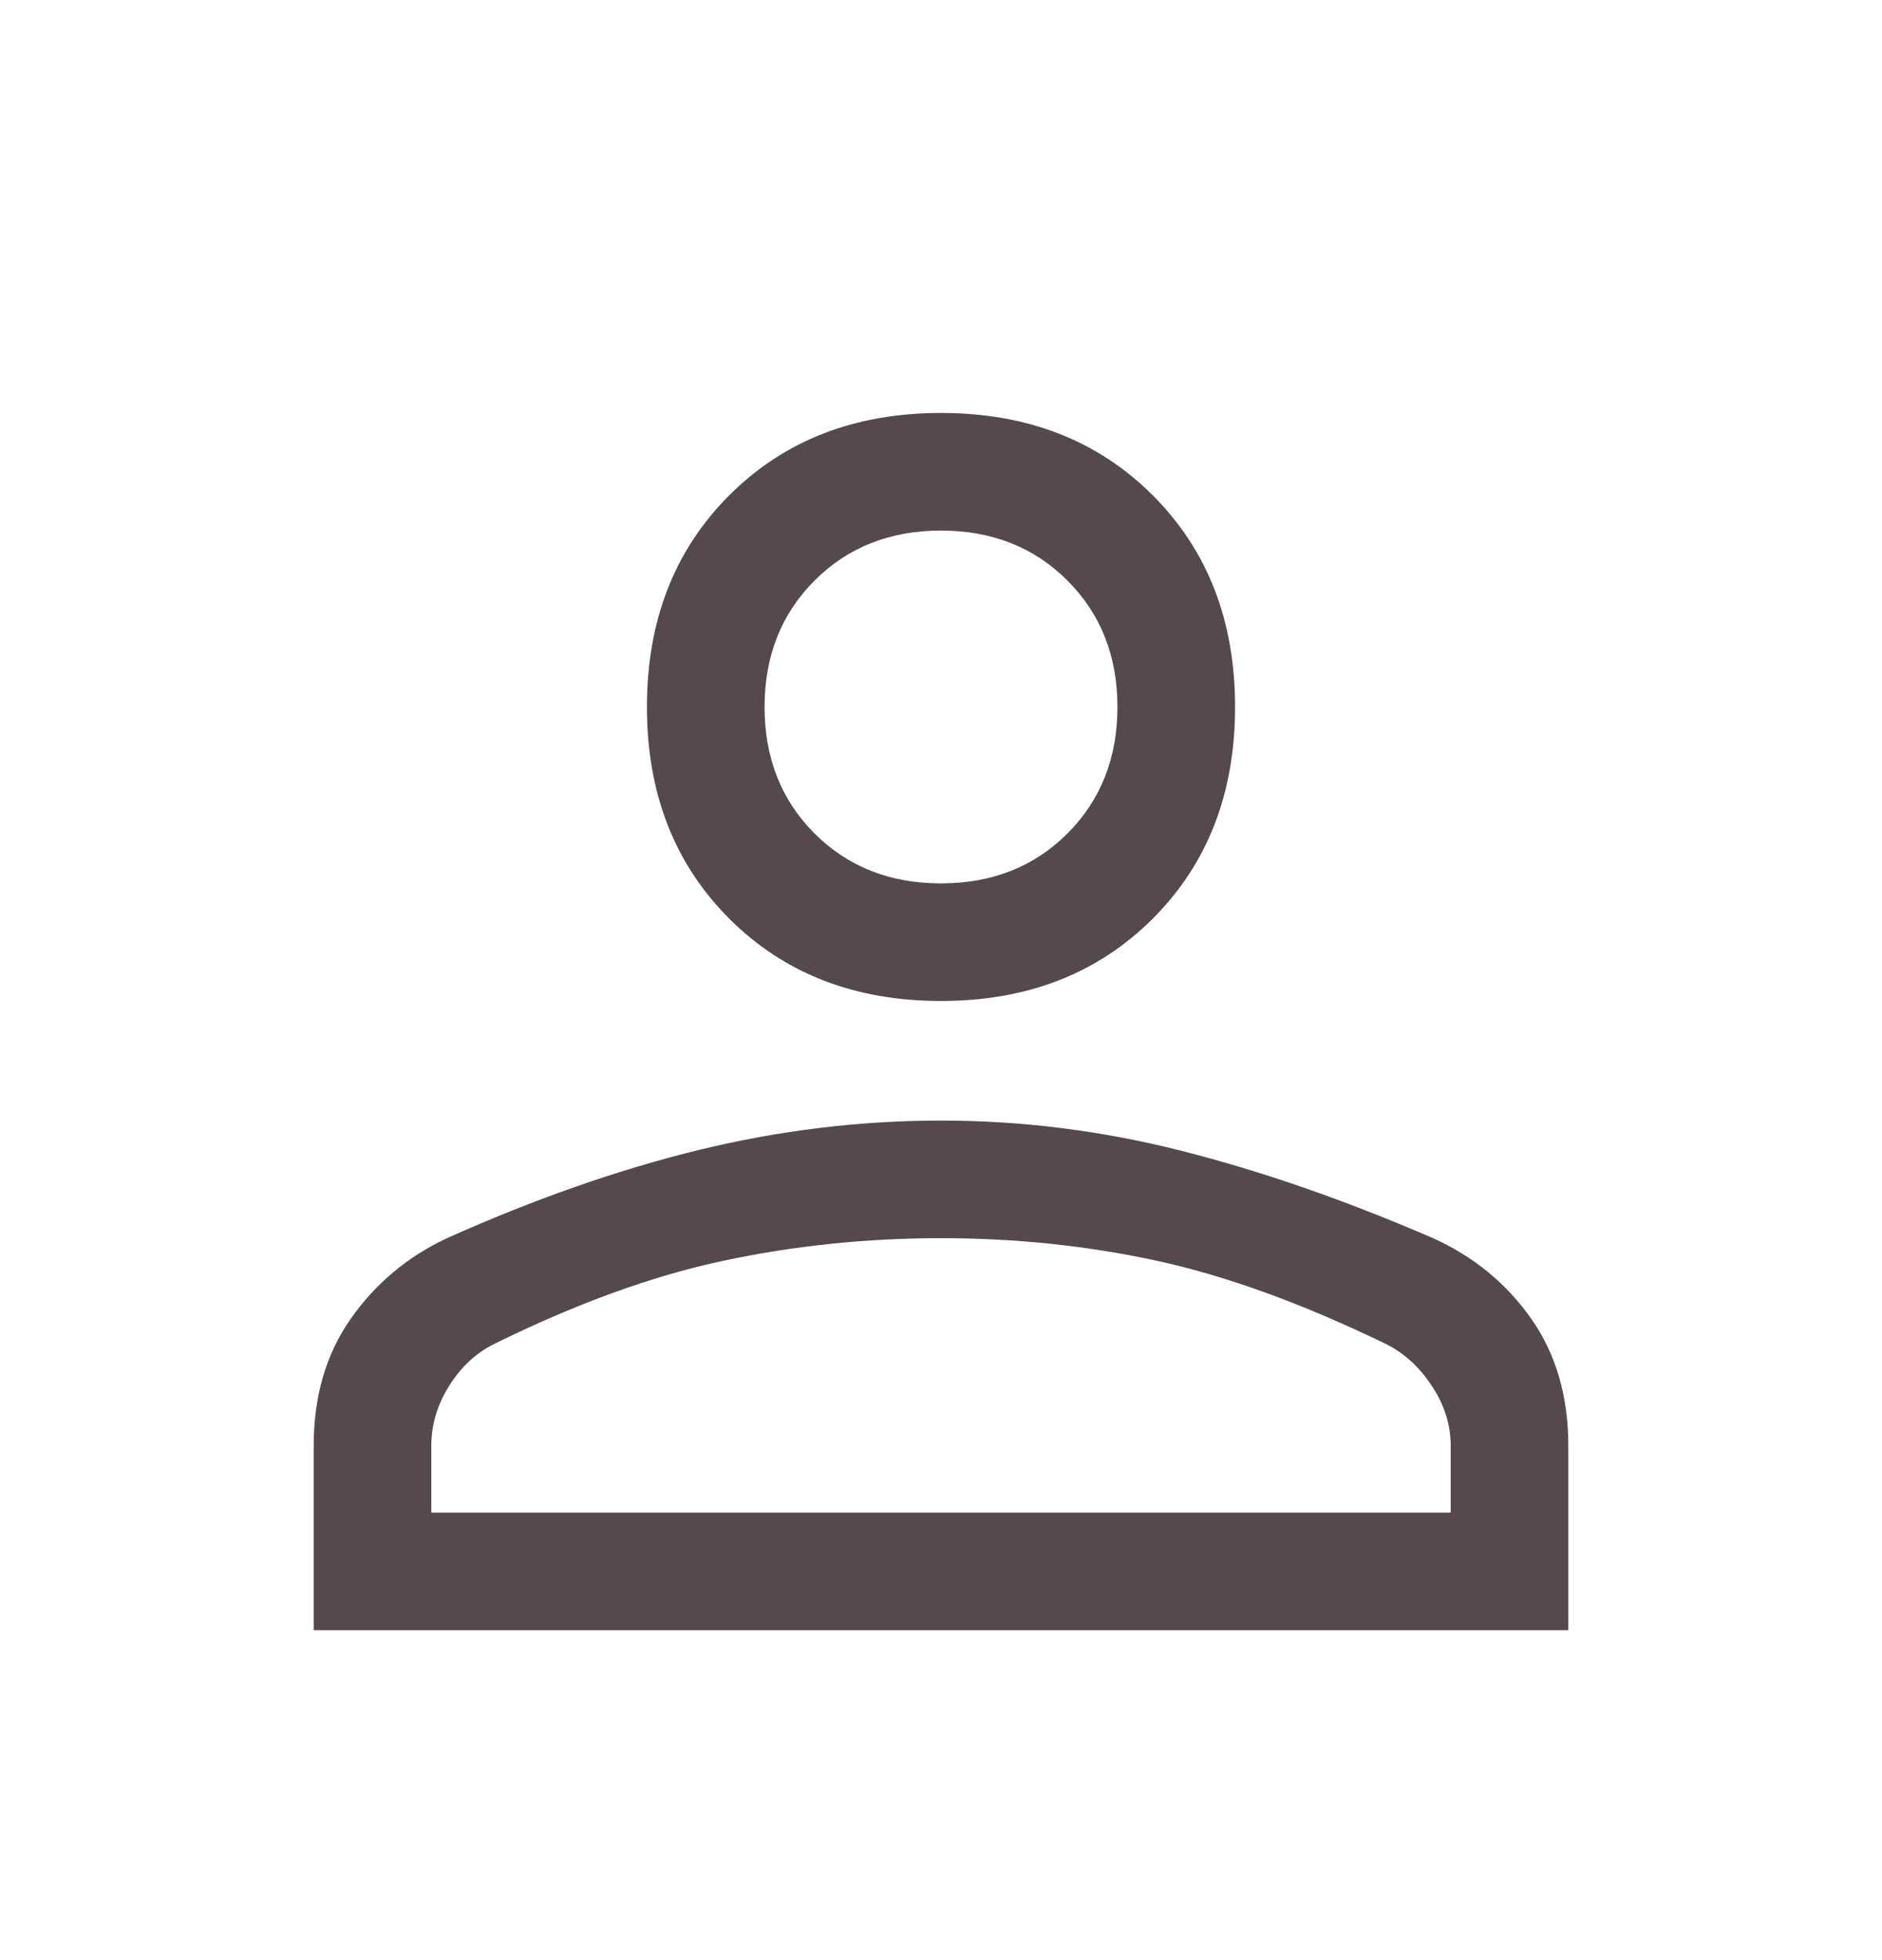 <svg width="24" height="25" viewBox="0 0 24 25" fill="none" xmlns="http://www.w3.org/2000/svg">
<path d="M12 12.767C10.9 12.767 10 12.417 9.3 11.717C8.6 11.017 8.25 10.117 8.25 9.017C8.25 7.917 8.6 7.017 9.3 6.317C10 5.617 10.9 5.267 12 5.267C13.1 5.267 14 5.617 14.7 6.317C15.4 7.017 15.75 7.917 15.75 9.017C15.75 10.117 15.4 11.017 14.7 11.717C14 12.417 13.1 12.767 12 12.767ZM4 20.792V18.442C4 17.809 4.158 17.267 4.475 16.817C4.792 16.367 5.2 16.026 5.7 15.792C6.817 15.292 7.888 14.917 8.912 14.667C9.938 14.417 10.967 14.292 12 14.292C13.033 14.292 14.058 14.421 15.075 14.68C16.092 14.938 17.158 15.309 18.275 15.792C18.792 16.026 19.208 16.367 19.525 16.817C19.842 17.267 20 17.809 20 18.442V20.792H4ZM5.5 19.292H18.5V18.442C18.5 18.175 18.421 17.921 18.262 17.68C18.104 17.438 17.908 17.259 17.675 17.142C16.608 16.625 15.633 16.271 14.75 16.08C13.867 15.888 12.95 15.792 12 15.792C11.05 15.792 10.125 15.888 9.225 16.08C8.325 16.271 7.35 16.625 6.3 17.142C6.067 17.259 5.875 17.438 5.725 17.68C5.575 17.921 5.5 18.175 5.5 18.442V19.292ZM12 11.267C12.65 11.267 13.188 11.055 13.613 10.63C14.037 10.205 14.25 9.667 14.25 9.017C14.25 8.367 14.037 7.83 13.613 7.405C13.188 6.98 12.65 6.767 12 6.767C11.35 6.767 10.812 6.98 10.387 7.405C9.963 7.83 9.75 8.367 9.75 9.017C9.75 9.667 9.963 10.205 10.387 10.63C10.812 11.055 11.35 11.267 12 11.267Z" fill="#544A4D"/>
</svg>
